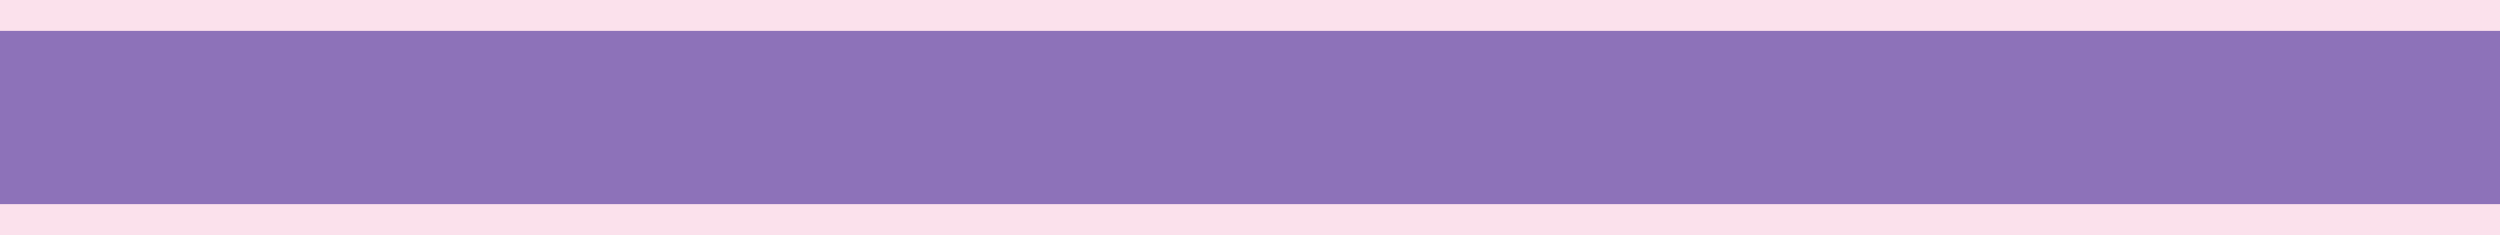 <?xml version="1.0" encoding="UTF-8" standalone="no"?>
<!-- Created with Inkscape (http://www.inkscape.org/) -->

<svg
   width="1532"
   height="144"
   viewBox="0 0 405.342 38.1"
   version="1.1"
   id="svg5"
   inkscape:version="1.1.2 (0a00cf5339, 2022-02-04)"
   sodipodi:docname="button-middle@2x.svg"
   inkscape:export-filename="/media/cottonplant/Expansion/Windows data/Programs/osu!/Skins/017Allmodes V2(purplescript)/button-right@2x.png"
   inkscape:export-xdpi="96"
   inkscape:export-ydpi="96"
   xmlns:inkscape="http://www.inkscape.org/namespaces/inkscape"
   xmlns:sodipodi="http://sodipodi.sourceforge.net/DTD/sodipodi-0.dtd"
   xmlns="http://www.w3.org/2000/svg"
   xmlns:svg="http://www.w3.org/2000/svg">
  <sodipodi:namedview
     id="namedview7"
     pagecolor="#505050"
     bordercolor="#eeeeee"
     borderopacity="1"
     inkscape:pageshadow="0"
     inkscape:pageopacity="0"
     inkscape:pagecheckerboard="0"
     inkscape:document-units="px"
     showgrid="false"
     fit-margin-top="0"
     fit-margin-left="0"
     fit-margin-right="0"
     fit-margin-bottom="0"
     inkscape:zoom="0.28284582"
     inkscape:cx="963.42241"
     inkscape:cy="-175.00701"
     inkscape:window-width="1360"
     inkscape:window-height="734"
     inkscape:window-x="1600"
     inkscape:window-y="0"
     inkscape:window-maximized="1"
     inkscape:current-layer="layer1"
     units="px"
     inkscape:snap-smooth-nodes="true"
     inkscape:snap-intersection-paths="true"
     inkscape:snap-midpoints="true"
     inkscape:snap-object-midpoints="true">
    <sodipodi:guide
       position="-3.2788087e-07,38.1"
       orientation="0,256"
       id="guide1893" />
    <sodipodi:guide
       position="67.733,38.1"
       orientation="256,0"
       id="guide1895" />
    <sodipodi:guide
       position="67.733,-29.633"
       orientation="0,-256"
       id="guide1897" />
    <sodipodi:guide
       position="33.867,4.233"
       orientation="-256,0"
       id="guide1899" />
  </sodipodi:namedview>
  <defs
     id="defs2" />
  <g
     inkscape:label="Layer 1"
     inkscape:groupmode="layer"
     id="layer1"
     transform="translate(-49.916,-123.754)">
    <rect
       style="fill:#8d72b9;fill-opacity:1;stroke:#fbe1ec;stroke-width:5;stroke-linecap:round;stroke-linejoin:round;stroke-miterlimit:4;stroke-dasharray:none;stroke-dashoffset:6;stroke-opacity:1"
       id="rect3518"
       width="524.167"
       height="33.1"
       x="39.187"
       y="126.254"
       rx="5.173"
       ry="4.006" />
  </g>
</svg>
